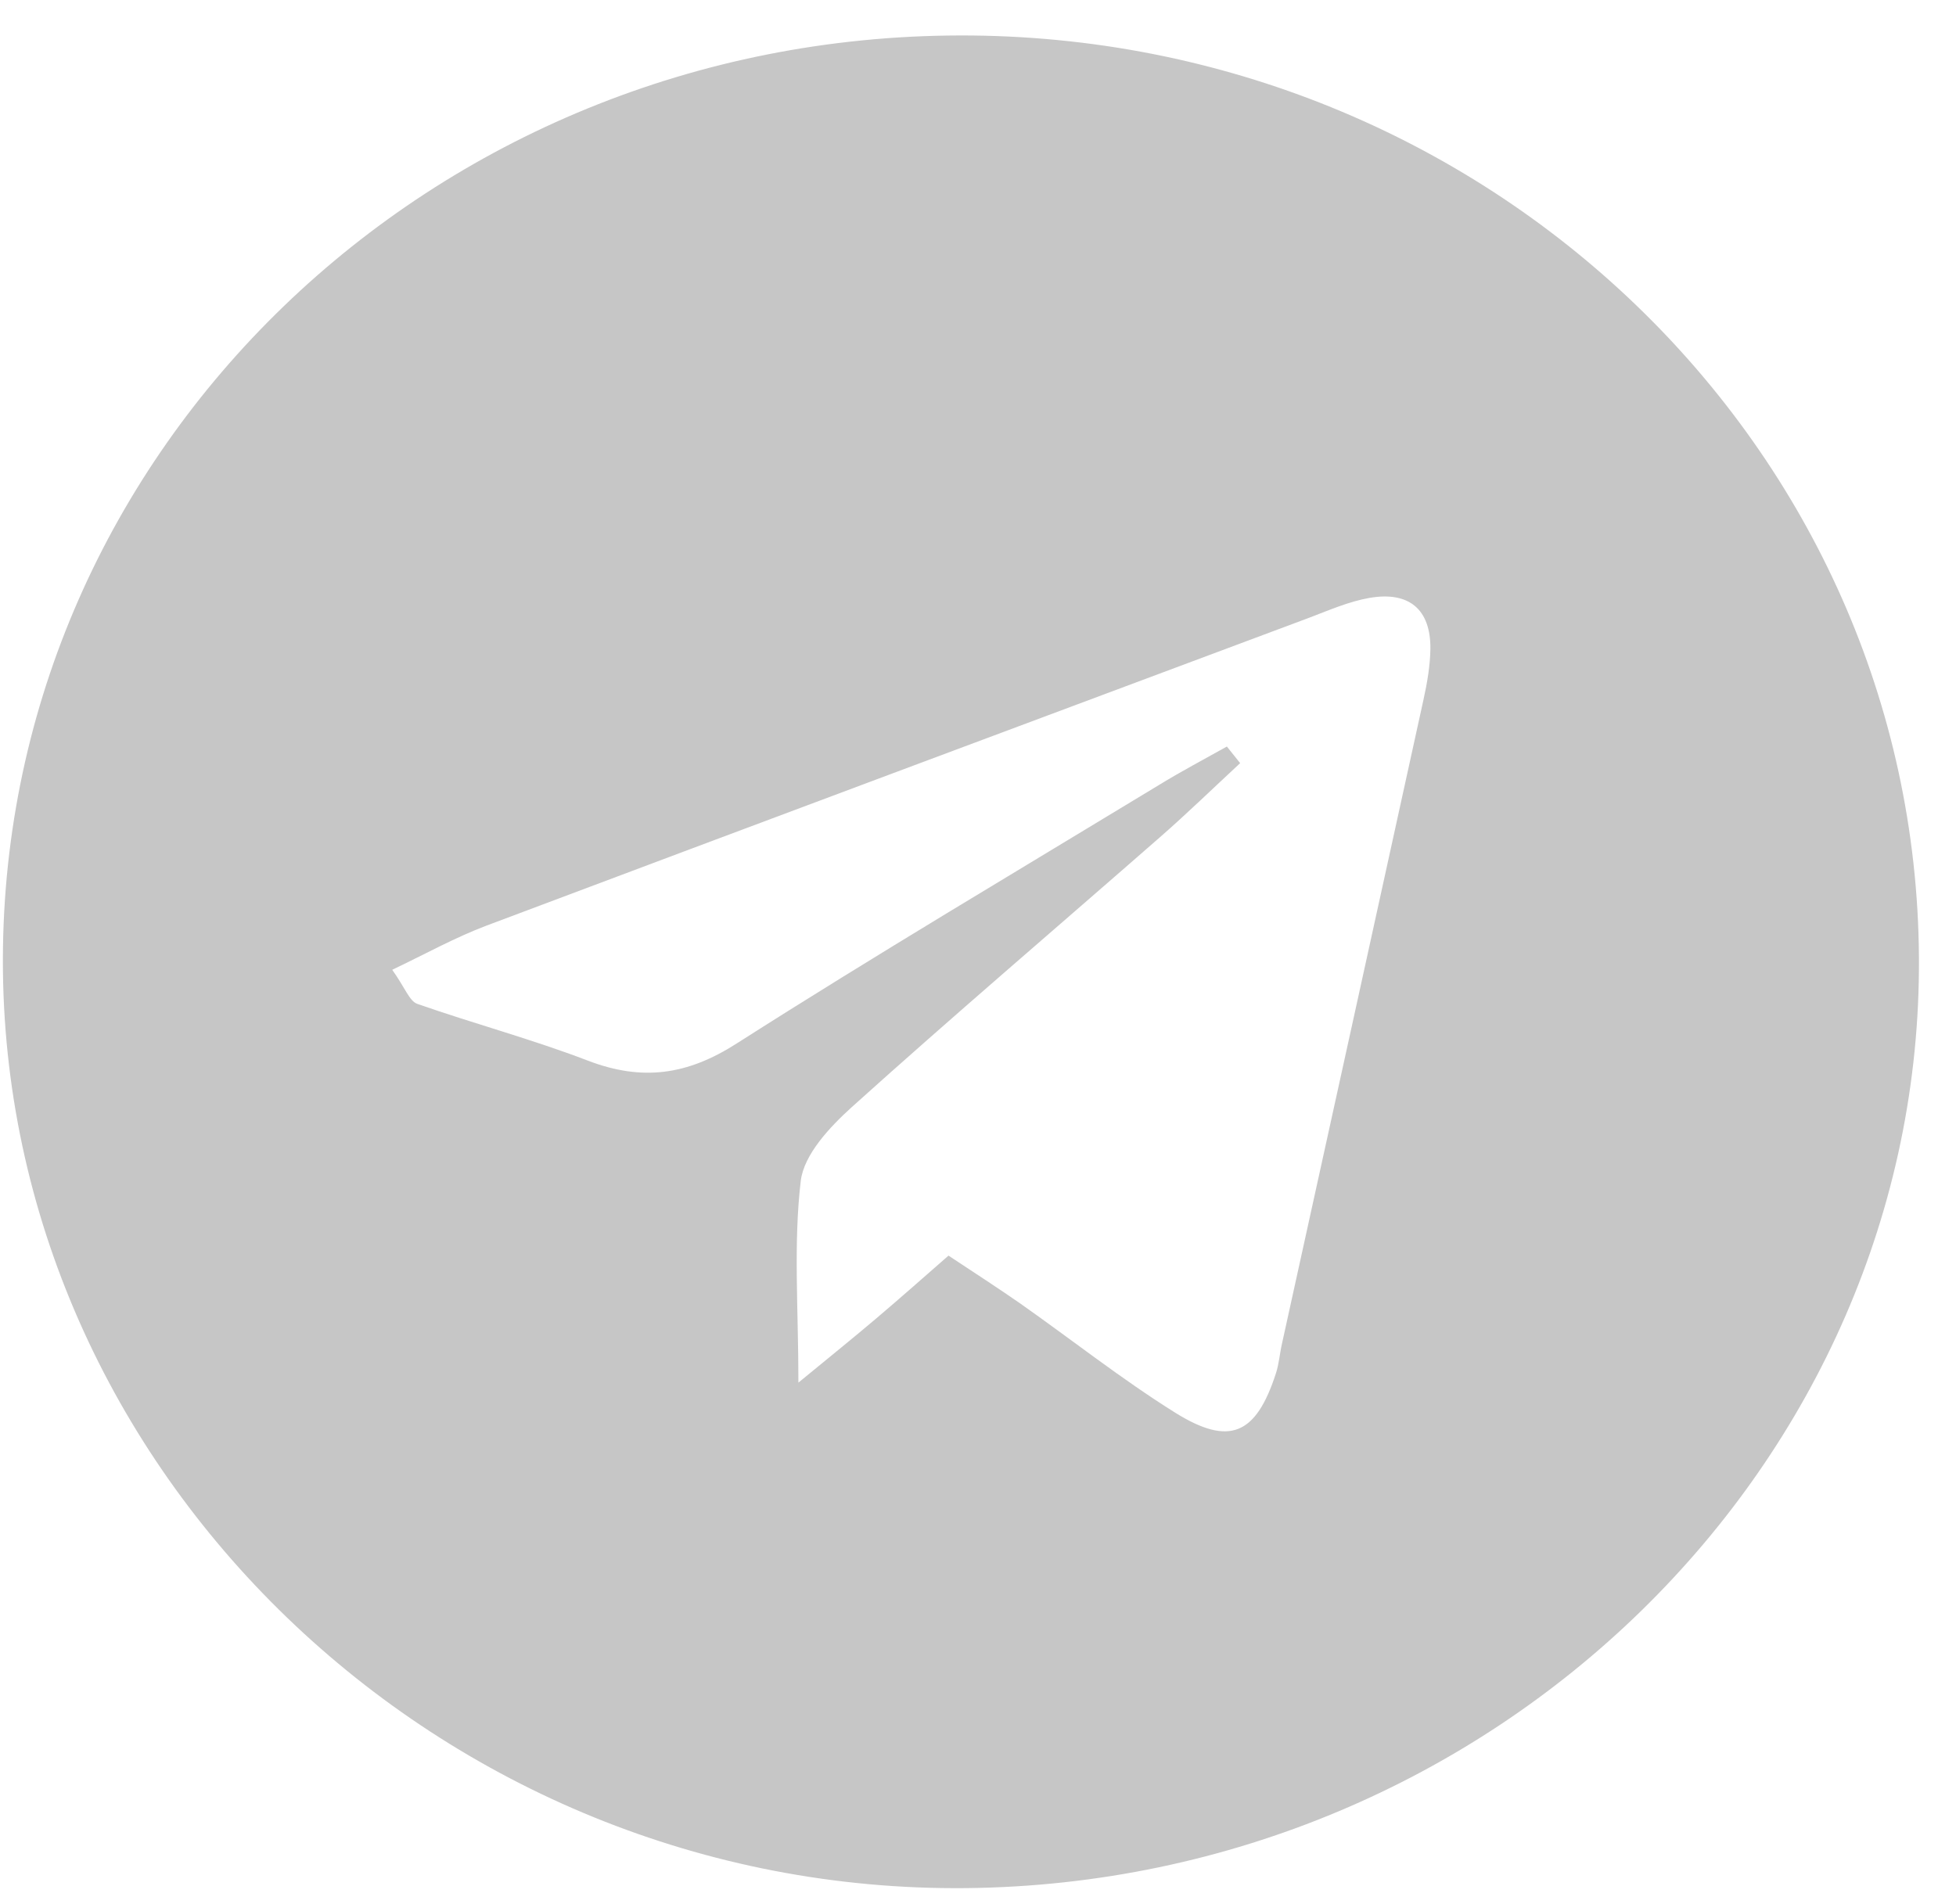 <svg width="38" height="37" viewBox="0 0 38 37" fill="none" xmlns="http://www.w3.org/2000/svg">
<path d="M18.647 0.689C28.878 0.669 37.218 8.69 37.28 18.605C37.342 28.44 29.015 36.579 18.78 36.688C8.559 36.797 0.035 28.582 0.056 18.634C0.077 8.726 8.38 0.709 18.647 0.689ZM15.507 26.869C16.101 26.381 16.562 26.009 17.011 25.629C17.472 25.238 17.925 24.838 18.427 24.398C18.926 24.729 19.378 25.02 19.819 25.327C20.824 26.034 21.788 26.797 22.826 27.447C23.885 28.109 24.4 27.879 24.786 26.691C24.849 26.502 24.861 26.3 24.907 26.102C25.825 21.93 26.742 17.762 27.656 13.589C27.727 13.266 27.785 12.931 27.789 12.6C27.793 11.84 27.374 11.485 26.605 11.618C26.207 11.687 25.82 11.857 25.438 12.002C20.109 13.993 14.78 15.981 9.456 17.984C8.845 18.214 8.272 18.533 7.62 18.844C7.873 19.199 7.952 19.45 8.106 19.506C9.202 19.89 10.336 20.193 11.42 20.609C12.475 21.013 13.352 20.892 14.315 20.274C17.019 18.549 19.781 16.914 22.523 15.249C22.95 14.987 23.395 14.753 23.835 14.506L24.093 14.829C23.573 15.31 23.063 15.807 22.527 16.275C20.533 18.02 18.515 19.741 16.546 21.514C16.118 21.901 15.62 22.434 15.557 22.943C15.412 24.167 15.511 25.416 15.511 26.874L15.507 26.869Z" fill="#C6C6C6"/>
</svg>
